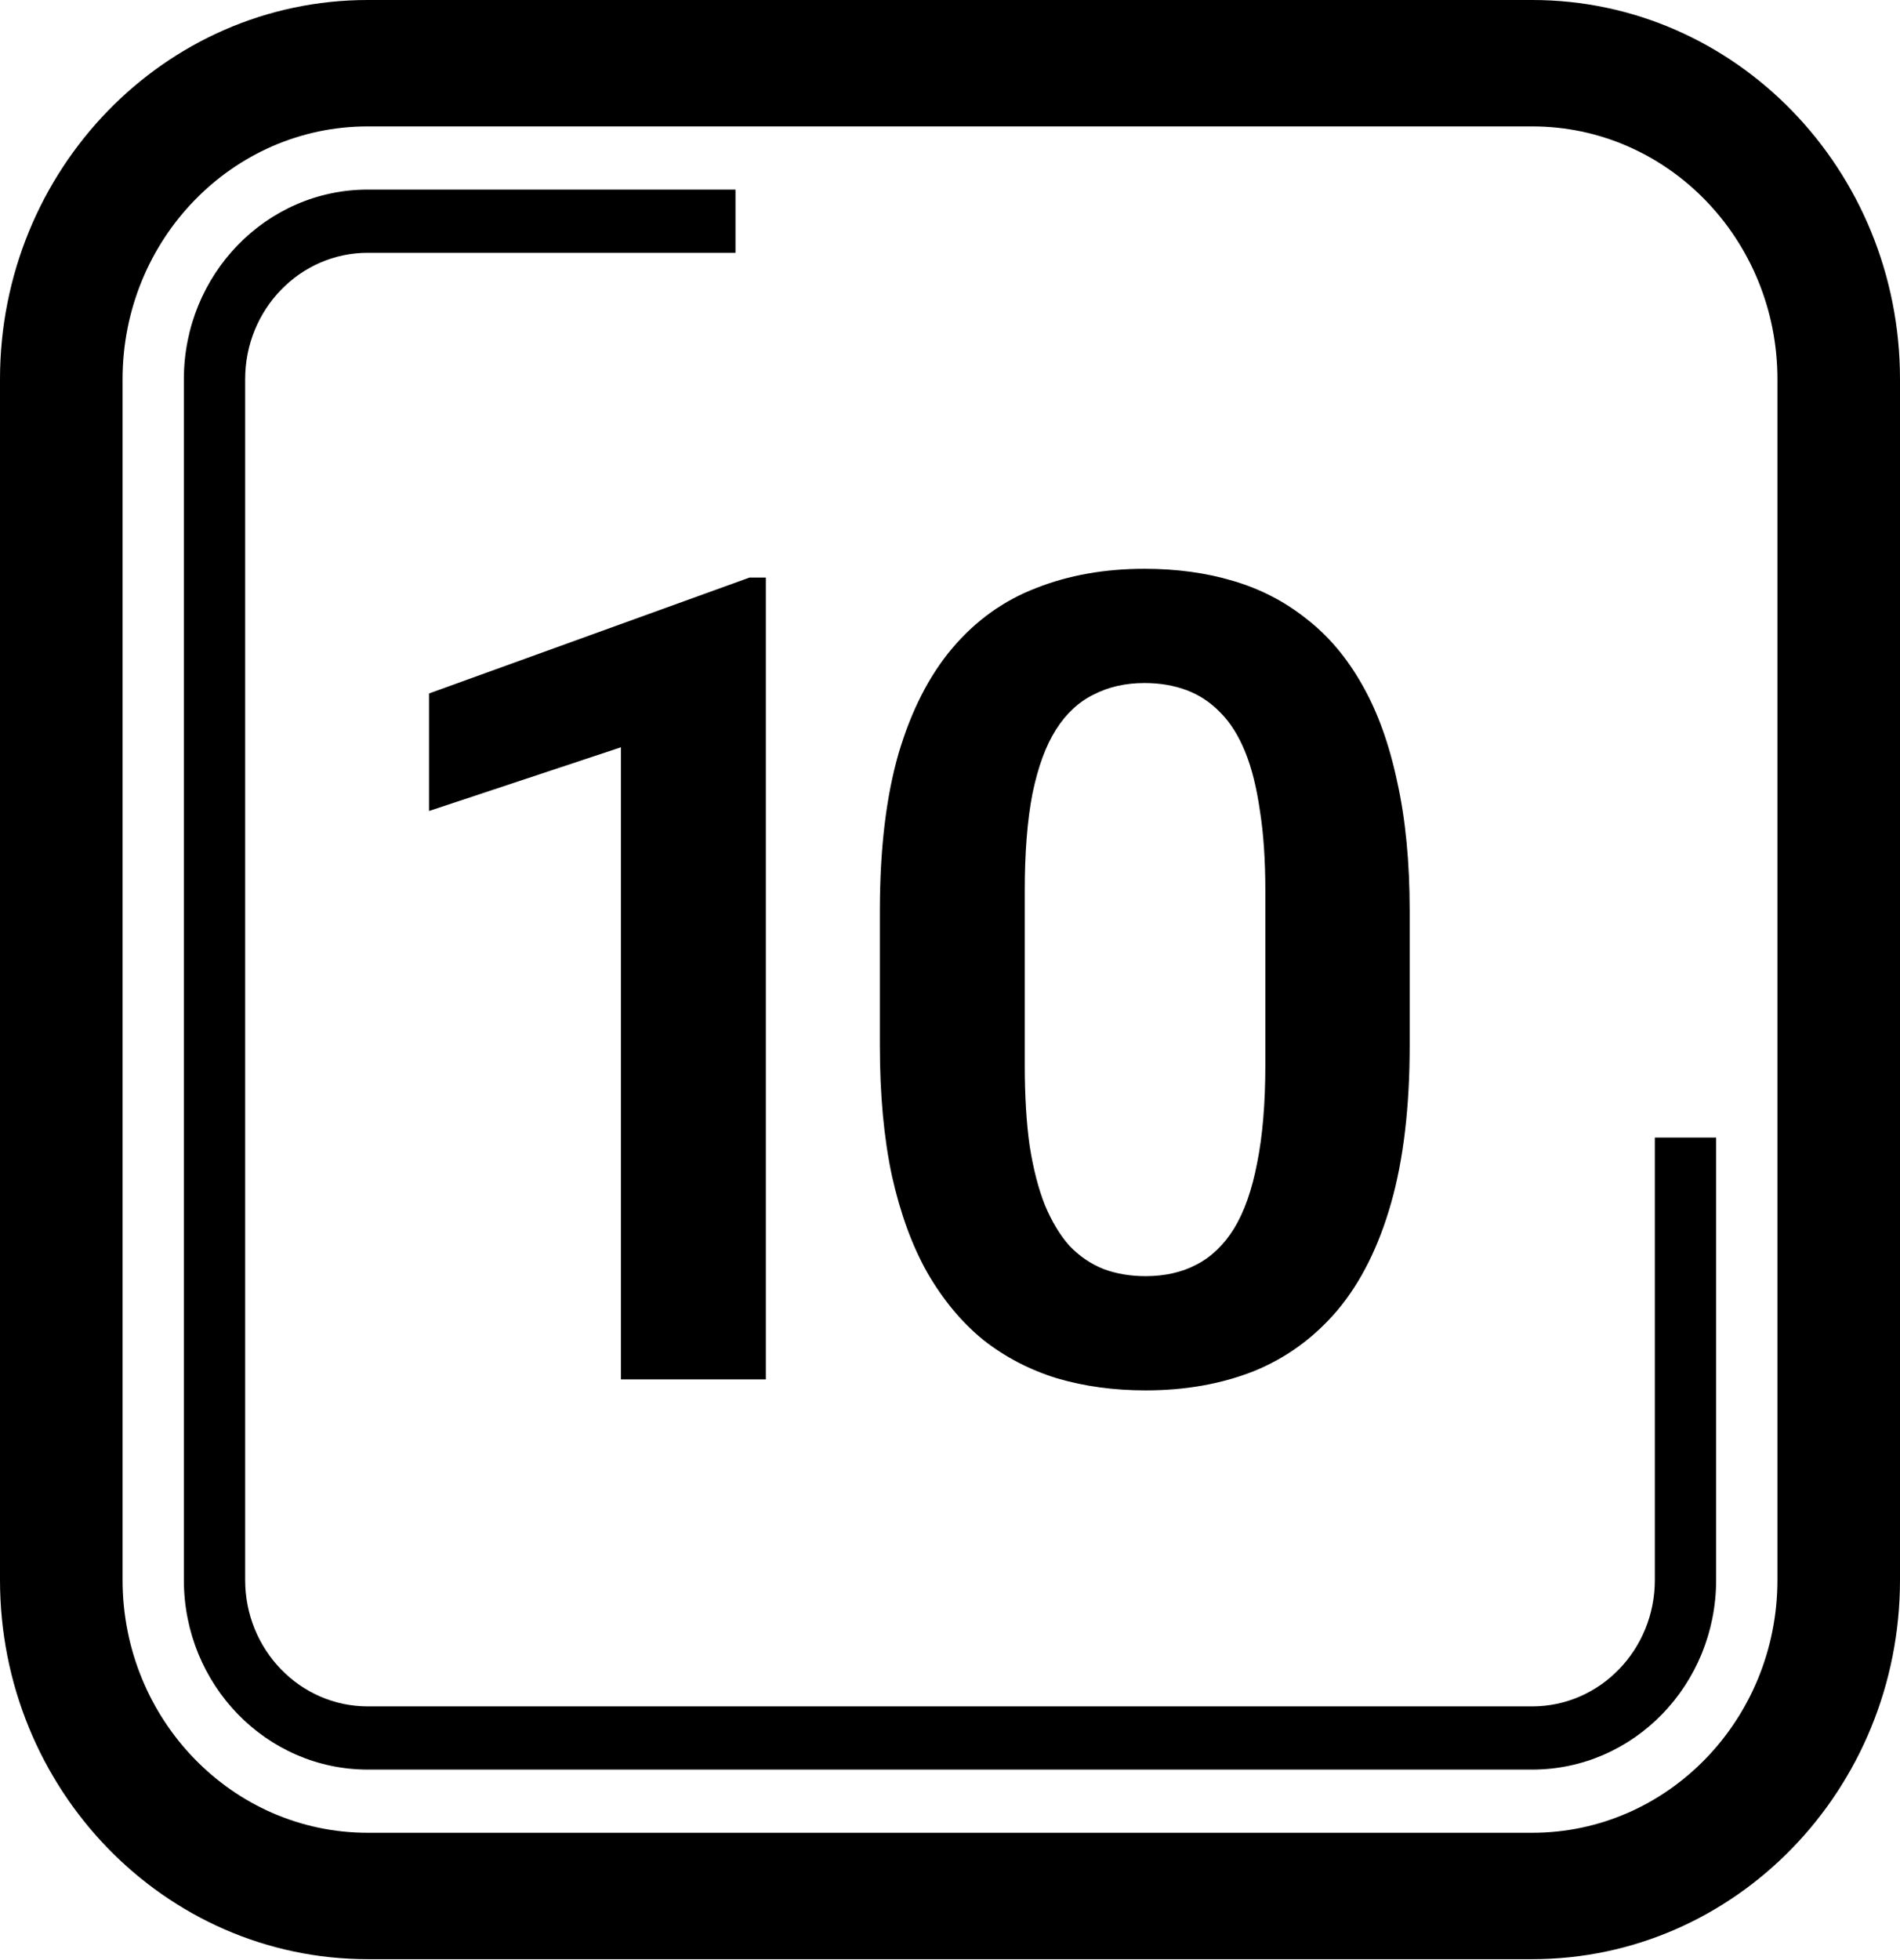 <svg width="512" height="528" viewBox="0 0 512 528" xmlns="http://www.w3.org/2000/svg">
<path fill-rule="evenodd" clip-rule="evenodd" d="M412.903 34.049H99.097C62.61 34.049 33.032 64.537 33.032 102.146V425.608C33.032 463.217 62.61 493.705 99.097 493.705H412.903C449.39 493.705 478.968 463.217 478.968 425.608V102.146C478.968 64.537 449.39 34.049 412.903 34.049ZM99.097 0C44.367 0 0 45.732 0 102.146V425.608C0 482.022 44.367 527.754 99.097 527.754H412.903C467.633 527.754 512 482.022 512 425.608V102.146C512 45.732 467.633 0 412.903 0H99.097Z" />
<path d="M66.064 102.146C66.064 83.341 80.854 68.097 99.097 68.097H198.194V51.073H99.097C71.732 51.073 49.548 73.939 49.548 102.146V425.608C49.548 453.815 71.732 476.681 99.097 476.681H412.903C440.268 476.681 462.452 453.815 462.452 425.608V306.438H445.935V425.608C445.935 444.412 431.146 459.657 412.903 459.657H99.097C80.854 459.657 66.064 444.412 66.064 425.608V102.146Z"/>
<path d="M206.375 155.586V371.576H167.329V201.299L115.613 218.46V186.801L201.954 155.586H206.375Z" />
<path d="M379.871 245.385V281.63C379.871 298.199 378.201 312.351 374.861 324.088C371.522 335.824 366.708 345.44 360.422 352.936C354.135 360.333 346.621 365.807 337.879 369.357C329.137 372.809 319.412 374.535 308.705 374.535C300.16 374.535 292.203 373.45 284.836 371.28C277.469 369.012 270.839 365.56 264.945 360.925C259.15 356.191 254.14 350.174 249.917 342.876C245.791 335.578 242.599 326.849 240.339 316.691C238.178 306.533 237.098 294.845 237.098 281.63V245.385C237.098 228.815 238.768 214.712 242.108 203.074C245.546 191.436 250.408 181.919 256.694 174.522C262.981 167.125 270.495 161.75 279.237 158.397C287.98 154.945 297.704 153.219 308.411 153.219C317.055 153.219 325.011 154.304 332.28 156.474C339.647 158.643 346.228 162.046 352.024 166.681C357.917 171.218 362.927 177.136 367.052 184.434C371.178 191.634 374.321 200.313 376.482 210.471C378.741 220.531 379.871 232.169 379.871 245.385ZM340.973 286.955V239.911C340.973 231.626 340.482 224.427 339.5 218.312C338.616 212.098 337.29 206.822 335.521 202.482C333.753 198.143 331.543 194.642 328.891 191.979C326.239 189.217 323.194 187.195 319.756 185.913C316.318 184.631 312.536 183.99 308.411 183.99C303.303 183.99 298.735 185.026 294.708 187.097C290.681 189.069 287.292 192.225 284.542 196.565C281.791 200.904 279.679 206.674 278.206 213.874C276.831 220.975 276.143 229.654 276.143 239.911V286.955C276.143 295.24 276.585 302.489 277.469 308.702C278.452 314.916 279.827 320.242 281.595 324.68C283.461 329.118 285.671 332.767 288.225 335.627C290.877 338.389 293.922 340.46 297.36 341.841C300.798 343.123 304.58 343.764 308.705 343.764C313.911 343.764 318.479 342.728 322.408 340.657C326.435 338.586 329.824 335.331 332.575 330.893C335.325 326.356 337.388 320.488 338.763 313.288C340.236 305.99 340.973 297.212 340.973 286.955Z"/>
</svg>
